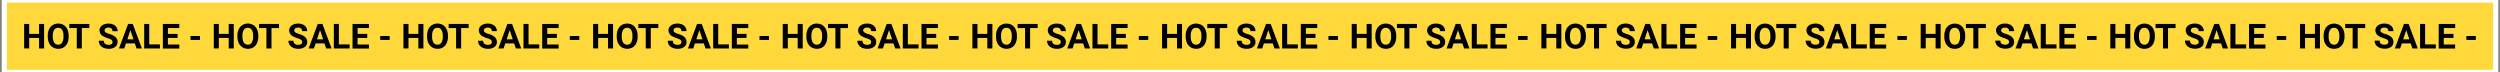 <svg id="Capa_1" data-name="Capa 1" xmlns="http://www.w3.org/2000/svg" viewBox="0 0 1450 42"><rect x="0" y="0" width="1450" height="42" fill="#808080" stroke="none"/><defs><style>.cls-1{fill:#ffd93b;stroke:#fff;stroke-miterlimit:10;stroke-width:3px;}</style></defs><rect class="cls-1" x="2.5" width="1445" height="42"/><path d="M1345.58,28.11h-2.93V22h-5.72v6.09H1334V13.89h2.93v5.76h5.72V13.89h2.93Z"/><path d="M1359.81,21.32a8.48,8.48,0,0,1-.74,3.68,5.59,5.59,0,0,1-2.12,2.45,5.91,5.91,0,0,1-3.17.86,6,6,0,0,1-3.16-.85,5.64,5.64,0,0,1-2.14-2.43,8.21,8.21,0,0,1-.77-3.63v-.7a8.64,8.64,0,0,1,.75-3.7,5.7,5.7,0,0,1,2.14-2.45,6.3,6.3,0,0,1,6.32,0,5.7,5.7,0,0,1,2.14,2.45,8.59,8.59,0,0,1,.75,3.69Zm-3-.64a5.93,5.93,0,0,0-.81-3.4,2.58,2.58,0,0,0-2.28-1.16,2.62,2.62,0,0,0-2.28,1.15,5.94,5.94,0,0,0-.81,3.36v.69a6.1,6.1,0,0,0,.8,3.38,2.62,2.62,0,0,0,2.31,1.2,2.56,2.56,0,0,0,2.26-1.15,6.06,6.06,0,0,0,.81-3.38Z"/><path d="M1371.82,16.26h-4.36V28.11h-2.93V16.26h-4.3V13.89h11.59Z"/><path d="M1385.25,24.38a1.49,1.49,0,0,0-.58-1.27,7.67,7.67,0,0,0-2.11-.94,15.65,15.65,0,0,1-2.41-1,4,4,0,0,1-2.43-3.53,3.48,3.48,0,0,1,.65-2.06,4.32,4.32,0,0,1,1.87-1.41,7.18,7.18,0,0,1,2.73-.5,6.34,6.34,0,0,1,2.71.55,4.25,4.25,0,0,1,1.85,1.56,4.06,4.06,0,0,1,.66,2.28h-2.93a1.92,1.92,0,0,0-.61-1.52,2.54,2.54,0,0,0-1.73-.54,2.72,2.72,0,0,0-1.67.45,1.45,1.45,0,0,0-.6,1.2,1.38,1.38,0,0,0,.7,1.16,7.88,7.88,0,0,0,2.06.88,8.79,8.79,0,0,1,3.64,1.87,3.7,3.7,0,0,1,1.14,2.77,3.43,3.43,0,0,1-1.39,2.9,6.12,6.12,0,0,1-3.76,1,7.1,7.1,0,0,1-3-.61,4.74,4.74,0,0,1-2.06-1.64,4.22,4.22,0,0,1-.7-2.42h2.93c0,1.57.94,2.35,2.82,2.35a2.77,2.77,0,0,0,1.63-.42A1.39,1.39,0,0,0,1385.25,24.38Z"/><path d="M1398.2,25.18h-5.13l-1,2.93H1389l5.3-14.22H1397l5.32,14.22h-3.11Zm-4.34-2.37h3.55l-1.78-5.33Z"/><path d="M1406.56,25.76h6.22v2.35h-9.15V13.89h2.93Z"/><path d="M1423,22h-5.63v3.81h6.6v2.35h-9.53V13.89H1424v2.37h-6.58v3.39H1423Z"/><path d="M1436,23.16h-5.5V20.88h5.5Z"/><path d="M1235.58,28.11h-2.93V22h-5.72v6.09H1224V13.89h2.93v5.76h5.72V13.89h2.93Z"/><path d="M1249.81,21.32a8.48,8.48,0,0,1-.74,3.68,5.59,5.59,0,0,1-2.12,2.45,5.91,5.91,0,0,1-3.17.86,6,6,0,0,1-3.16-.85,5.64,5.64,0,0,1-2.14-2.43,8.21,8.21,0,0,1-.77-3.63v-.7a8.64,8.64,0,0,1,.75-3.7,5.7,5.7,0,0,1,2.14-2.45,6.3,6.3,0,0,1,6.32,0,5.7,5.7,0,0,1,2.14,2.45,8.59,8.59,0,0,1,.75,3.69Zm-3-.64a5.93,5.93,0,0,0-.81-3.4,2.58,2.58,0,0,0-2.28-1.16,2.62,2.62,0,0,0-2.28,1.15,5.94,5.94,0,0,0-.81,3.36v.69a6.1,6.1,0,0,0,.8,3.38,2.62,2.62,0,0,0,2.31,1.2,2.56,2.56,0,0,0,2.26-1.15,6.06,6.06,0,0,0,.81-3.38Z"/><path d="M1261.82,16.26h-4.36V28.11h-2.93V16.26h-4.3V13.89h11.59Z"/><path d="M1275.25,24.38a1.52,1.52,0,0,0-.58-1.28,8,8,0,0,0-2.11-.93,15.65,15.65,0,0,1-2.41-1,4,4,0,0,1-2.43-3.53,3.48,3.48,0,0,1,.65-2.06,4.32,4.32,0,0,1,1.87-1.41,7.18,7.18,0,0,1,2.73-.5,6.34,6.34,0,0,1,2.71.55,4.25,4.25,0,0,1,1.85,1.56,4.06,4.06,0,0,1,.66,2.28h-2.93a1.92,1.92,0,0,0-.61-1.52,2.54,2.54,0,0,0-1.73-.54,2.72,2.72,0,0,0-1.67.45,1.45,1.45,0,0,0-.6,1.2,1.38,1.38,0,0,0,.7,1.16,7.88,7.88,0,0,0,2.06.88,8.79,8.79,0,0,1,3.64,1.87,3.7,3.7,0,0,1,1.14,2.77,3.43,3.43,0,0,1-1.39,2.9,6.12,6.12,0,0,1-3.76,1,7.26,7.26,0,0,1-3-.61,4.74,4.74,0,0,1-2.06-1.64,4.22,4.22,0,0,1-.7-2.42h2.93c0,1.57.94,2.35,2.82,2.35a2.77,2.77,0,0,0,1.63-.42A1.39,1.39,0,0,0,1275.25,24.38Z"/><path d="M1288.2,25.18h-5.13l-1,2.93H1279l5.3-14.22H1287l5.32,14.22h-3.11Zm-4.34-2.37h3.55l-1.78-5.33Z"/><path d="M1296.56,25.76h6.22v2.35h-9.15V13.89h2.93Z"/><path d="M1313,22h-5.63v3.81h6.6v2.35h-9.53V13.89H1314v2.37h-6.58v3.39H1313Z"/><path d="M1326,23.16h-5.5V20.88h5.5Z"/><path d="M1125.58,28.11h-2.93V22h-5.72v6.09H1114V13.89h2.93v5.76h5.72V13.89h2.93Z"/><path d="M1139.81,21.32a8.48,8.48,0,0,1-.74,3.68,5.59,5.59,0,0,1-2.12,2.45,5.91,5.91,0,0,1-3.17.86,6,6,0,0,1-3.16-.85,5.64,5.64,0,0,1-2.14-2.43,8.21,8.21,0,0,1-.77-3.63v-.7a8.64,8.64,0,0,1,.75-3.7,5.7,5.7,0,0,1,2.14-2.45,6.3,6.3,0,0,1,6.32,0,5.7,5.7,0,0,1,2.14,2.45,8.59,8.59,0,0,1,.75,3.69Zm-3-.64a5.93,5.93,0,0,0-.81-3.4,2.58,2.58,0,0,0-2.28-1.16,2.63,2.63,0,0,0-2.28,1.14,6,6,0,0,0-.81,3.37v.69a6.1,6.1,0,0,0,.8,3.38,2.62,2.62,0,0,0,2.31,1.2,2.56,2.56,0,0,0,2.26-1.15,6.06,6.06,0,0,0,.81-3.38Z"/><path d="M1151.82,16.26h-4.36V28.11h-2.93V16.26h-4.3V13.89h11.59Z"/><path d="M1165.25,24.38a1.52,1.52,0,0,0-.58-1.28,8,8,0,0,0-2.11-.93,15.65,15.65,0,0,1-2.41-1,4,4,0,0,1-2.43-3.53,3.48,3.48,0,0,1,.65-2.06,4.32,4.32,0,0,1,1.87-1.41,7.18,7.18,0,0,1,2.73-.5,6.34,6.34,0,0,1,2.71.55,4.25,4.25,0,0,1,1.85,1.56,4.06,4.06,0,0,1,.66,2.28h-2.93a1.92,1.92,0,0,0-.61-1.52,2.54,2.54,0,0,0-1.73-.54,2.72,2.72,0,0,0-1.67.45,1.45,1.45,0,0,0-.6,1.2,1.38,1.38,0,0,0,.7,1.16,7.88,7.88,0,0,0,2.06.88,8.79,8.79,0,0,1,3.64,1.87,3.7,3.7,0,0,1,1.14,2.77,3.43,3.43,0,0,1-1.39,2.9,6.19,6.19,0,0,1-3.76,1,7.26,7.26,0,0,1-3-.61,4.74,4.74,0,0,1-2.06-1.64,4.22,4.22,0,0,1-.7-2.42h2.93c0,1.57.94,2.35,2.82,2.35a2.77,2.77,0,0,0,1.63-.42A1.39,1.39,0,0,0,1165.25,24.38Z"/><path d="M1178.2,25.18h-5.13l-1,2.93H1169l5.3-14.22H1177l5.32,14.22h-3.11Zm-4.34-2.37h3.55l-1.78-5.33Z"/><path d="M1186.56,25.76h6.22v2.35h-9.15V13.89h2.93Z"/><path d="M1203,22h-5.63v3.81h6.6v2.35h-9.53V13.89H1204v2.37h-6.58v3.39H1203Z"/><path d="M1216,23.16h-5.5V20.88h5.5Z"/><path d="M1015.58,28.11h-2.93V22h-5.72v6.09H1004V13.89h2.93v5.76h5.72V13.89h2.93Z"/><path d="M1029.81,21.32a8.48,8.48,0,0,1-.74,3.68,5.59,5.59,0,0,1-2.12,2.45,5.9,5.9,0,0,1-3.17.85,6,6,0,0,1-3.16-.84,5.64,5.64,0,0,1-2.14-2.43,8.21,8.21,0,0,1-.77-3.63v-.7a8.64,8.64,0,0,1,.75-3.7,5.7,5.7,0,0,1,2.14-2.45,6.3,6.3,0,0,1,6.32,0,5.7,5.7,0,0,1,2.14,2.45,8.59,8.59,0,0,1,.75,3.69Zm-3-.64a5.93,5.93,0,0,0-.81-3.4,2.58,2.58,0,0,0-2.28-1.16,2.63,2.63,0,0,0-2.28,1.14,6,6,0,0,0-.81,3.37v.69a6.1,6.1,0,0,0,.8,3.38,2.62,2.62,0,0,0,2.31,1.2,2.56,2.56,0,0,0,2.26-1.15,6.06,6.06,0,0,0,.81-3.38Z"/><path d="M1041.82,16.26h-4.36V28.11h-2.93V16.26h-4.3V13.89h11.59Z"/><path d="M1055.25,24.38a1.52,1.52,0,0,0-.58-1.28,8,8,0,0,0-2.11-.93,15.65,15.65,0,0,1-2.41-1,4,4,0,0,1-2.43-3.53,3.48,3.48,0,0,1,.65-2.06,4.32,4.32,0,0,1,1.87-1.41,7.18,7.18,0,0,1,2.73-.5,6.34,6.34,0,0,1,2.71.55,4.29,4.29,0,0,1,1.85,1.55,4.12,4.12,0,0,1,.66,2.29h-2.93a1.92,1.92,0,0,0-.61-1.52,2.54,2.54,0,0,0-1.73-.54,2.72,2.72,0,0,0-1.67.45,1.45,1.45,0,0,0-.6,1.2,1.38,1.38,0,0,0,.7,1.16,7.88,7.88,0,0,0,2.06.88,8.79,8.79,0,0,1,3.64,1.87,3.7,3.7,0,0,1,1.14,2.77,3.43,3.43,0,0,1-1.39,2.9,6.19,6.19,0,0,1-3.76,1,7.26,7.26,0,0,1-3-.6,4.74,4.74,0,0,1-2.06-1.64,4.24,4.24,0,0,1-.7-2.42h2.93c0,1.57.94,2.35,2.82,2.35a2.77,2.77,0,0,0,1.63-.42A1.39,1.39,0,0,0,1055.25,24.38Z"/><path d="M1068.2,25.18h-5.13l-1,2.93H1059l5.3-14.22H1067l5.32,14.22h-3.11Zm-4.34-2.37h3.55l-1.78-5.33Z"/><path d="M1076.56,25.76h6.22v2.35h-9.15V13.89h2.93Z"/><path d="M1093,22h-5.63v3.81h6.6v2.35h-9.53V13.89H1094v2.37h-6.58v3.39H1093Z"/><path d="M1106,23.16h-5.5V20.88h5.5Z"/><path d="M905.58,28.11h-2.93V22h-5.72v6.09H894V13.89h2.93v5.76h5.72V13.89h2.93Z"/><path d="M919.81,21.32a8.48,8.48,0,0,1-.74,3.68A5.59,5.59,0,0,1,917,27.45a5.9,5.9,0,0,1-3.17.85,6,6,0,0,1-3.16-.84A5.64,5.64,0,0,1,908.48,25a8.21,8.21,0,0,1-.77-3.63v-.7a8.64,8.64,0,0,1,.75-3.7,5.7,5.7,0,0,1,2.14-2.45,6.3,6.3,0,0,1,6.32,0A5.7,5.7,0,0,1,919.06,17a8.59,8.59,0,0,1,.75,3.69Zm-3-.64a5.93,5.93,0,0,0-.81-3.4,2.58,2.58,0,0,0-2.28-1.16,2.63,2.63,0,0,0-2.28,1.14,6,6,0,0,0-.81,3.37v.69a6.1,6.1,0,0,0,.8,3.38,2.62,2.62,0,0,0,2.31,1.2A2.56,2.56,0,0,0,916,24.75a6.06,6.06,0,0,0,.81-3.38Z"/><path d="M931.82,16.26h-4.36V28.11h-2.93V16.26h-4.3V13.89h11.59Z"/><path d="M945.25,24.38a1.52,1.52,0,0,0-.58-1.28,8,8,0,0,0-2.11-.93,15.65,15.65,0,0,1-2.41-1,4,4,0,0,1-2.43-3.53,3.48,3.48,0,0,1,.65-2.06,4.32,4.32,0,0,1,1.87-1.41,7,7,0,0,1,2.73-.5,6.34,6.34,0,0,1,2.71.55,4.23,4.23,0,0,1,1.85,1.55,4.12,4.12,0,0,1,.66,2.29h-2.93a1.92,1.92,0,0,0-.61-1.52,2.54,2.54,0,0,0-1.73-.54,2.72,2.72,0,0,0-1.67.45,1.45,1.45,0,0,0-.6,1.2,1.38,1.38,0,0,0,.7,1.16,7.88,7.88,0,0,0,2.06.88,8.79,8.79,0,0,1,3.64,1.87,3.7,3.7,0,0,1,1.14,2.77,3.43,3.43,0,0,1-1.39,2.9,6.19,6.19,0,0,1-3.76,1,7.26,7.26,0,0,1-3-.6A4.74,4.74,0,0,1,938,26.06a4.24,4.24,0,0,1-.7-2.42h2.93c0,1.57.94,2.35,2.82,2.35a2.77,2.77,0,0,0,1.63-.42A1.39,1.39,0,0,0,945.25,24.38Z"/><path d="M958.2,25.18h-5.13l-1,2.93H949l5.3-14.22H957l5.32,14.22h-3.11Zm-4.34-2.37h3.55l-1.78-5.33Z"/><path d="M966.56,25.76h6.22v2.35h-9.15V13.89h2.93Z"/><path d="M983,22h-5.63v3.81H984v2.35h-9.53V13.89H984v2.37h-6.58v3.39H983Z"/><path d="M996,23.16h-5.5V20.88H996Z"/><path d="M795.58,28.11h-2.93V22h-5.72v6.09H784V13.89h2.93v5.76h5.72V13.89h2.93Z"/><path d="M809.81,21.32a8.48,8.48,0,0,1-.74,3.68A5.59,5.59,0,0,1,807,27.45a5.9,5.9,0,0,1-3.17.85,6,6,0,0,1-3.16-.84A5.64,5.64,0,0,1,798.48,25a8.21,8.21,0,0,1-.77-3.63v-.7a8.64,8.64,0,0,1,.75-3.7,5.7,5.7,0,0,1,2.14-2.45,6.3,6.3,0,0,1,6.32,0A5.7,5.7,0,0,1,809.06,17a8.59,8.59,0,0,1,.75,3.69Zm-3-.64a5.93,5.93,0,0,0-.81-3.4,2.58,2.58,0,0,0-2.28-1.16,2.63,2.63,0,0,0-2.28,1.14,6,6,0,0,0-.81,3.37v.69a6.1,6.1,0,0,0,.8,3.38,2.62,2.62,0,0,0,2.31,1.2A2.56,2.56,0,0,0,806,24.75a6.06,6.06,0,0,0,.81-3.38Z"/><path d="M821.82,16.26h-4.36V28.11h-2.93V16.26h-4.3V13.89h11.59Z"/><path d="M835.25,24.38a1.52,1.52,0,0,0-.58-1.28,8,8,0,0,0-2.11-.93,15.65,15.65,0,0,1-2.41-1,4,4,0,0,1-2.43-3.53,3.48,3.48,0,0,1,.65-2.06,4.32,4.32,0,0,1,1.87-1.41,7,7,0,0,1,2.73-.5,6.34,6.34,0,0,1,2.71.55,4.23,4.23,0,0,1,1.85,1.55,4.12,4.12,0,0,1,.66,2.29h-2.93a1.92,1.92,0,0,0-.61-1.52,2.54,2.54,0,0,0-1.73-.54,2.72,2.72,0,0,0-1.67.45,1.45,1.45,0,0,0-.6,1.2,1.38,1.38,0,0,0,.7,1.16,7.88,7.88,0,0,0,2.06.88,8.79,8.79,0,0,1,3.64,1.87,3.7,3.7,0,0,1,1.14,2.77,3.4,3.4,0,0,1-1.39,2.89A6.12,6.12,0,0,1,833,28.3a7.26,7.26,0,0,1-3-.6A4.74,4.74,0,0,1,828,26.06a4.24,4.24,0,0,1-.7-2.42h2.93c0,1.57.94,2.35,2.82,2.35a2.77,2.77,0,0,0,1.63-.42A1.39,1.39,0,0,0,835.25,24.38Z"/><path d="M848.2,25.18h-5.13l-1,2.93H839l5.3-14.22H847l5.32,14.22h-3.11Zm-4.34-2.37h3.55l-1.78-5.33Z"/><path d="M856.56,25.76h6.22v2.35h-9.15V13.89h2.93Z"/><path d="M873,22h-5.63v3.81H874v2.35h-9.53V13.89H874v2.37h-6.58v3.39H873Z"/><path d="M886,23.16h-5.5V20.88H886Z"/><path d="M685.58,28.11h-2.93V22h-5.72v6.09H674V13.89h2.93v5.76h5.72V13.89h2.93Z"/><path d="M699.81,21.32a8.48,8.48,0,0,1-.74,3.68A5.59,5.59,0,0,1,697,27.45a5.9,5.9,0,0,1-3.17.85,6,6,0,0,1-3.16-.84A5.64,5.64,0,0,1,688.48,25a8.21,8.21,0,0,1-.77-3.63v-.7a8.64,8.64,0,0,1,.75-3.7,5.7,5.7,0,0,1,2.14-2.45,6.3,6.3,0,0,1,6.32,0A5.7,5.7,0,0,1,699.06,17a8.59,8.59,0,0,1,.75,3.69Zm-3-.64a5.93,5.93,0,0,0-.81-3.4,2.58,2.58,0,0,0-2.28-1.16,2.63,2.63,0,0,0-2.28,1.14,6,6,0,0,0-.81,3.37v.69a6.1,6.1,0,0,0,.8,3.38,2.62,2.62,0,0,0,2.31,1.2A2.56,2.56,0,0,0,696,24.75a6.06,6.06,0,0,0,.81-3.38Z"/><path d="M711.82,16.26h-4.36V28.11h-2.93V16.26h-4.3V13.89h11.59Z"/><path d="M725.25,24.38a1.52,1.52,0,0,0-.58-1.28,8,8,0,0,0-2.11-.93,15.65,15.65,0,0,1-2.41-1,4,4,0,0,1-2.43-3.53,3.48,3.48,0,0,1,.65-2.06,4.32,4.32,0,0,1,1.87-1.41,7,7,0,0,1,2.73-.5,6.34,6.34,0,0,1,2.71.55,4.23,4.23,0,0,1,1.85,1.55,4.12,4.12,0,0,1,.66,2.29h-2.93a1.92,1.92,0,0,0-.61-1.52,2.54,2.54,0,0,0-1.73-.54,2.72,2.72,0,0,0-1.67.45,1.45,1.45,0,0,0-.6,1.2,1.38,1.38,0,0,0,.7,1.16,7.88,7.88,0,0,0,2.06.88,8.79,8.79,0,0,1,3.64,1.87,3.7,3.7,0,0,1,1.14,2.77,3.4,3.4,0,0,1-1.39,2.89A6.12,6.12,0,0,1,723,28.3a7.26,7.26,0,0,1-3-.6A4.74,4.74,0,0,1,718,26.06a4.24,4.24,0,0,1-.7-2.42h2.93c0,1.57.94,2.35,2.82,2.35a2.77,2.77,0,0,0,1.63-.42A1.39,1.39,0,0,0,725.25,24.38Z"/><path d="M738.2,25.18h-5.13l-1,2.93H729l5.3-14.22H737l5.32,14.22h-3.11Zm-4.34-2.37h3.55l-1.78-5.33Z"/><path d="M746.56,25.76h6.22v2.35h-9.15V13.89h2.93Z"/><path d="M763,22h-5.63v3.81H764v2.35h-9.53V13.89H764v2.37h-6.58v3.39H763Z"/><path d="M776,23.16h-5.5V20.88H776Z"/><path d="M575.58,28.11h-2.93V22h-5.72v6.09H564V13.89h2.93v5.76h5.72V13.89h2.93Z"/><path d="M589.81,21.32a8.48,8.48,0,0,1-.74,3.68A5.59,5.59,0,0,1,587,27.45a6.32,6.32,0,0,1-6.33,0A5.56,5.56,0,0,1,578.48,25a8.21,8.21,0,0,1-.77-3.63v-.7a8.64,8.64,0,0,1,.75-3.7,5.7,5.7,0,0,1,2.14-2.45,6.3,6.3,0,0,1,6.32,0A5.7,5.7,0,0,1,589.06,17a8.59,8.59,0,0,1,.75,3.69Zm-3-.64a5.93,5.93,0,0,0-.81-3.4,2.58,2.58,0,0,0-2.28-1.16,2.63,2.63,0,0,0-2.28,1.14,6,6,0,0,0-.81,3.37v.69a6.1,6.1,0,0,0,.8,3.38,2.62,2.62,0,0,0,2.31,1.2A2.56,2.56,0,0,0,586,24.75a6.06,6.06,0,0,0,.81-3.38Z"/><path d="M601.82,16.26h-4.36V28.11h-2.93V16.26h-4.3V13.89h11.59Z"/><path d="M615.25,24.38a1.52,1.52,0,0,0-.58-1.28,8,8,0,0,0-2.11-.93,15.65,15.65,0,0,1-2.41-1,4,4,0,0,1-2.43-3.53,3.48,3.48,0,0,1,.65-2.06,4.32,4.32,0,0,1,1.87-1.41,7,7,0,0,1,2.73-.5,6.34,6.34,0,0,1,2.71.55,4.23,4.23,0,0,1,1.85,1.55,4.12,4.12,0,0,1,.66,2.29h-2.93a1.92,1.92,0,0,0-.61-1.52,2.54,2.54,0,0,0-1.73-.54,2.72,2.72,0,0,0-1.67.45,1.44,1.44,0,0,0-.6,1.2,1.38,1.38,0,0,0,.7,1.16,7.88,7.88,0,0,0,2.06.88,8.79,8.79,0,0,1,3.64,1.87,3.7,3.7,0,0,1,1.14,2.77,3.4,3.4,0,0,1-1.39,2.89A6.12,6.12,0,0,1,613,28.3a7.26,7.26,0,0,1-3-.6A4.74,4.74,0,0,1,608,26.06a4.24,4.24,0,0,1-.7-2.42h2.93c0,1.57.94,2.35,2.82,2.35a2.77,2.77,0,0,0,1.63-.42A1.39,1.39,0,0,0,615.25,24.38Z"/><path d="M628.2,25.18h-5.13l-1,2.93H619l5.3-14.22H627l5.32,14.22h-3.11Zm-4.34-2.37h3.55l-1.78-5.33Z"/><path d="M636.56,25.76h6.22v2.35h-9.15V13.89h2.93Z"/><path d="M653,22h-5.63v3.81H654v2.35h-9.53V13.89H654v2.37h-6.58v3.39H653Z"/><path d="M666,23.16h-5.5V20.88H666Z"/><path d="M465.58,28.11h-2.93V22h-5.72v6.09H454V13.89h2.93v5.76h5.72V13.89h2.93Z"/><path d="M479.81,21.32a8.48,8.48,0,0,1-.74,3.68A5.59,5.59,0,0,1,477,27.45a6.32,6.32,0,0,1-6.33,0A5.56,5.56,0,0,1,468.48,25a8.21,8.21,0,0,1-.77-3.63v-.7a8.64,8.64,0,0,1,.75-3.7,5.7,5.7,0,0,1,2.14-2.45,6.3,6.3,0,0,1,6.32,0A5.7,5.7,0,0,1,479.06,17a8.59,8.59,0,0,1,.75,3.69Zm-3-.64a5.93,5.93,0,0,0-.81-3.4,2.58,2.58,0,0,0-2.28-1.16,2.63,2.63,0,0,0-2.28,1.14,6,6,0,0,0-.81,3.37v.69a6.1,6.1,0,0,0,.8,3.38,2.62,2.62,0,0,0,2.31,1.2A2.55,2.55,0,0,0,476,24.74a6,6,0,0,0,.81-3.37Z"/><path d="M491.82,16.26h-4.36V28.11h-2.93V16.26h-4.3V13.89h11.59Z"/><path d="M505.25,24.38a1.52,1.52,0,0,0-.58-1.28,8,8,0,0,0-2.11-.93,15.65,15.65,0,0,1-2.41-1,4,4,0,0,1-2.43-3.53,3.48,3.48,0,0,1,.65-2.06,4.32,4.32,0,0,1,1.87-1.41,7,7,0,0,1,2.73-.5,6.34,6.34,0,0,1,2.71.55,4.23,4.23,0,0,1,1.85,1.55,4.09,4.09,0,0,1,.66,2.29h-2.93a1.92,1.92,0,0,0-.61-1.52,2.54,2.54,0,0,0-1.73-.54,2.72,2.72,0,0,0-1.67.45,1.44,1.44,0,0,0-.6,1.2,1.38,1.38,0,0,0,.7,1.16,7.88,7.88,0,0,0,2.06.88,8.79,8.79,0,0,1,3.64,1.87,3.7,3.7,0,0,1,1.14,2.77,3.41,3.41,0,0,1-1.39,2.89A6.12,6.12,0,0,1,503,28.3a7.26,7.26,0,0,1-3-.6A4.74,4.74,0,0,1,498,26.06a4.24,4.24,0,0,1-.7-2.42h2.93c0,1.57.94,2.35,2.82,2.35a2.77,2.77,0,0,0,1.63-.42A1.39,1.39,0,0,0,505.25,24.38Z"/><path d="M518.2,25.18h-5.13l-1,2.93H509l5.3-14.22H517l5.32,14.22h-3.11Zm-4.34-2.37h3.55l-1.78-5.33Z"/><path d="M526.56,25.76h6.22v2.35h-9.15V13.89h2.93Z"/><path d="M543,22h-5.63v3.81H544v2.35h-9.53V13.89H544v2.37h-6.58v3.39H543Z"/><path d="M556,23.16h-5.5V20.88H556Z"/><path d="M355.58,28.11h-2.93V22h-5.72v6.09H344V13.89h2.93v5.76h5.72V13.89h2.93Z"/><path d="M369.81,21.32a8.48,8.48,0,0,1-.74,3.68A5.59,5.59,0,0,1,367,27.45a6.32,6.32,0,0,1-6.33,0A5.56,5.56,0,0,1,358.48,25a8.21,8.21,0,0,1-.77-3.63v-.7a8.64,8.64,0,0,1,.75-3.7,5.7,5.7,0,0,1,2.14-2.45,6.3,6.3,0,0,1,6.32,0A5.7,5.7,0,0,1,369.06,17a8.59,8.59,0,0,1,.75,3.69Zm-3-.64a5.93,5.93,0,0,0-.81-3.4,2.58,2.58,0,0,0-2.28-1.16,2.63,2.63,0,0,0-2.28,1.14,6,6,0,0,0-.81,3.37v.69a6.1,6.1,0,0,0,.8,3.38,2.62,2.62,0,0,0,2.31,1.2A2.55,2.55,0,0,0,366,24.74a6,6,0,0,0,.81-3.37Z"/><path d="M381.82,16.26h-4.36V28.11h-2.93V16.26h-4.3V13.89h11.59Z"/><path d="M395.25,24.38a1.52,1.52,0,0,0-.58-1.28,8,8,0,0,0-2.11-.93,15.65,15.65,0,0,1-2.41-1,4,4,0,0,1-2.43-3.53,3.48,3.48,0,0,1,.65-2.06,4.32,4.32,0,0,1,1.87-1.41,7,7,0,0,1,2.73-.5,6.34,6.34,0,0,1,2.71.55,4.23,4.23,0,0,1,1.85,1.55,4.09,4.09,0,0,1,.66,2.29h-2.93a1.92,1.92,0,0,0-.61-1.52,2.54,2.54,0,0,0-1.73-.54,2.72,2.72,0,0,0-1.67.45,1.44,1.44,0,0,0-.6,1.2,1.38,1.38,0,0,0,.7,1.16,7.88,7.88,0,0,0,2.06.88,8.79,8.79,0,0,1,3.64,1.87,3.7,3.7,0,0,1,1.14,2.77,3.41,3.41,0,0,1-1.39,2.89A6.12,6.12,0,0,1,393,28.3a7.26,7.26,0,0,1-3-.6A4.74,4.74,0,0,1,388,26.06a4.24,4.24,0,0,1-.7-2.42h2.93c0,1.57.94,2.35,2.82,2.35a2.77,2.77,0,0,0,1.63-.42A1.39,1.39,0,0,0,395.25,24.38Z"/><path d="M408.2,25.18h-5.13l-1,2.93H399l5.3-14.22H407l5.32,14.22h-3.11Zm-4.34-2.37h3.55l-1.78-5.33Z"/><path d="M416.56,25.76h6.22v2.35h-9.15V13.89h2.93Z"/><path d="M433,22h-5.63v3.81H434v2.35h-9.53V13.89H434v2.37h-6.58v3.39H433Z"/><path d="M446,23.16h-5.5V20.88H446Z"/><path d="M245.58,28.11h-2.93V22h-5.72v6.09H234V13.89h2.93v5.76h5.72V13.89h2.93Z"/><path d="M259.81,21.32a8.48,8.48,0,0,1-.74,3.68A5.51,5.51,0,0,1,257,27.44a5.82,5.82,0,0,1-3.17.86,5.91,5.91,0,0,1-3.16-.85A5.56,5.56,0,0,1,248.48,25a8.21,8.21,0,0,1-.77-3.63v-.7a8.64,8.64,0,0,1,.75-3.7,5.7,5.7,0,0,1,2.14-2.45,6.24,6.24,0,0,1,6.32,0A5.7,5.7,0,0,1,259.06,17a8.59,8.59,0,0,1,.75,3.69Zm-3-.64a5.93,5.93,0,0,0-.81-3.4,2.58,2.58,0,0,0-2.28-1.16,2.63,2.63,0,0,0-2.28,1.14,6,6,0,0,0-.81,3.37v.69a6.1,6.1,0,0,0,.8,3.38,2.62,2.62,0,0,0,2.31,1.2A2.55,2.55,0,0,0,256,24.74a6,6,0,0,0,.81-3.37Z"/><path d="M271.82,16.26h-4.36V28.11h-2.93V16.26h-4.3V13.89h11.59Z"/><path d="M285.25,24.38a1.52,1.52,0,0,0-.58-1.28,8,8,0,0,0-2.11-.93,14.6,14.6,0,0,1-2.41-1,3.93,3.93,0,0,1-2.43-3.52,3.48,3.48,0,0,1,.65-2.06,4.32,4.32,0,0,1,1.87-1.41,7,7,0,0,1,2.73-.51,6.34,6.34,0,0,1,2.71.56,4.23,4.23,0,0,1,1.85,1.55,4.09,4.09,0,0,1,.66,2.29h-2.93a1.92,1.92,0,0,0-.61-1.52,2.54,2.54,0,0,0-1.73-.54,2.72,2.72,0,0,0-1.67.45,1.44,1.44,0,0,0-.6,1.2,1.38,1.38,0,0,0,.7,1.16,7.88,7.88,0,0,0,2.06.88,8.79,8.79,0,0,1,3.64,1.87,3.7,3.7,0,0,1,1.14,2.77,3.41,3.41,0,0,1-1.39,2.89A6.12,6.12,0,0,1,283,28.3a7.26,7.26,0,0,1-3-.6A4.74,4.74,0,0,1,278,26.06a4.24,4.24,0,0,1-.7-2.42h2.93c0,1.57.94,2.35,2.82,2.35a2.77,2.77,0,0,0,1.63-.42A1.39,1.39,0,0,0,285.25,24.38Z"/><path d="M298.2,25.18h-5.13l-1,2.93H289l5.3-14.22H297l5.32,14.22h-3.11Zm-4.34-2.37h3.55l-1.78-5.33Z"/><path d="M306.56,25.76h6.22v2.35h-9.15V13.89h2.93Z"/><path d="M323,22h-5.63v3.81H324v2.35h-9.53V13.89H324v2.37h-6.58v3.39H323Z"/><path d="M336,23.16h-5.5V20.88H336Z"/><path d="M135.58,28.11h-2.93V22h-5.72v6.09H124V13.89h2.93v5.76h5.72V13.89h2.93Z"/><path d="M149.81,21.32a8.48,8.48,0,0,1-.74,3.68A5.51,5.51,0,0,1,147,27.44a5.82,5.82,0,0,1-3.17.86,5.91,5.91,0,0,1-3.16-.85A5.56,5.56,0,0,1,138.48,25a8.21,8.21,0,0,1-.77-3.63v-.7a8.61,8.61,0,0,1,.75-3.7,5.7,5.7,0,0,1,2.14-2.45,6.24,6.24,0,0,1,6.32,0A5.7,5.7,0,0,1,149.06,17a8.56,8.56,0,0,1,.75,3.69Zm-3-.64a5.93,5.93,0,0,0-.81-3.4,2.58,2.58,0,0,0-2.28-1.16,2.63,2.63,0,0,0-2.28,1.14,6,6,0,0,0-.81,3.37v.69a6.1,6.1,0,0,0,.8,3.38,2.62,2.62,0,0,0,2.31,1.2A2.55,2.55,0,0,0,146,24.74a6,6,0,0,0,.81-3.37Z"/><path d="M161.82,16.26h-4.36V28.11h-2.93V16.26h-4.3V13.89h11.59Z"/><path d="M175.25,24.38a1.52,1.52,0,0,0-.58-1.28,8,8,0,0,0-2.11-.93,14.6,14.6,0,0,1-2.41-1,3.93,3.93,0,0,1-2.43-3.52,3.48,3.48,0,0,1,.65-2.06,4.32,4.32,0,0,1,1.87-1.41,7,7,0,0,1,2.73-.51,6.34,6.34,0,0,1,2.71.56,4.23,4.23,0,0,1,1.85,1.55,4.09,4.09,0,0,1,.66,2.29h-2.93a1.92,1.92,0,0,0-.61-1.52,2.54,2.54,0,0,0-1.73-.54,2.72,2.72,0,0,0-1.67.45,1.44,1.44,0,0,0-.6,1.2,1.38,1.38,0,0,0,.7,1.16,7.88,7.88,0,0,0,2.06.88,8.79,8.79,0,0,1,3.64,1.87,3.7,3.7,0,0,1,1.14,2.77,3.41,3.41,0,0,1-1.39,2.89A6.12,6.12,0,0,1,173,28.3a7.26,7.26,0,0,1-3-.6A4.81,4.81,0,0,1,168,26.06a4.24,4.24,0,0,1-.7-2.42h2.93c0,1.57.94,2.35,2.82,2.35a2.7,2.7,0,0,0,1.63-.43A1.36,1.36,0,0,0,175.25,24.38Z"/><path d="M188.2,25.18h-5.13l-1,2.93H179l5.3-14.22H187l5.32,14.22h-3.11Zm-4.34-2.37h3.55l-1.78-5.33Z"/><path d="M196.56,25.76h6.22v2.35h-9.15V13.89h2.93Z"/><path d="M213,22h-5.63v3.81H214v2.35h-9.53V13.89H214v2.37h-6.58v3.39H213Z"/><path d="M226,23.16h-5.5V20.88H226Z"/><path d="M25.58,28.11H22.65V22H16.93v6.09H14V13.89h2.93v5.76h5.72V13.89h2.93Z"/><path d="M39.81,21.32A8.48,8.48,0,0,1,39.07,25,5.51,5.51,0,0,1,37,27.44a5.82,5.82,0,0,1-3.17.86,5.91,5.91,0,0,1-3.16-.85A5.56,5.56,0,0,1,28.48,25a8.21,8.21,0,0,1-.77-3.63v-.7a8.61,8.61,0,0,1,.75-3.7,5.7,5.7,0,0,1,2.14-2.45,6.24,6.24,0,0,1,6.32,0A5.7,5.7,0,0,1,39.06,17a8.56,8.56,0,0,1,.75,3.69Zm-3-.64a5.93,5.93,0,0,0-.81-3.4,2.58,2.58,0,0,0-2.28-1.16,2.63,2.63,0,0,0-2.28,1.14,6,6,0,0,0-.81,3.37v.69a6.1,6.1,0,0,0,.8,3.38,2.62,2.62,0,0,0,2.31,1.2A2.55,2.55,0,0,0,36,24.74a6,6,0,0,0,.81-3.37Z"/><path d="M51.82,16.26H47.46V28.11H44.53V16.26h-4.3V13.89H51.82Z"/><path d="M65.25,24.38a1.52,1.52,0,0,0-.58-1.28,8,8,0,0,0-2.11-.93,14.6,14.6,0,0,1-2.41-1,3.93,3.93,0,0,1-2.43-3.52,3.48,3.48,0,0,1,.65-2.06,4.32,4.32,0,0,1,1.87-1.41A7,7,0,0,1,63,13.69a6.34,6.34,0,0,1,2.71.56,4.23,4.23,0,0,1,1.85,1.55,4.09,4.09,0,0,1,.66,2.29H65.26a1.92,1.92,0,0,0-.61-1.52A2.54,2.54,0,0,0,62.92,16a2.72,2.72,0,0,0-1.67.45,1.44,1.44,0,0,0-.6,1.2,1.38,1.38,0,0,0,.7,1.16,7.88,7.88,0,0,0,2.06.88,8.79,8.79,0,0,1,3.64,1.87,3.7,3.7,0,0,1,1.14,2.77,3.41,3.41,0,0,1-1.39,2.89A6.12,6.12,0,0,1,63,28.3a7.26,7.26,0,0,1-3-.6A4.81,4.81,0,0,1,58,26.06a4.24,4.24,0,0,1-.7-2.42h2.93c0,1.57.94,2.35,2.82,2.35a2.7,2.7,0,0,0,1.63-.43A1.36,1.36,0,0,0,65.25,24.38Z"/><path d="M78.2,25.18H73.07l-1,2.93H69l5.3-14.22H77L82.3,28.11H79.19Zm-4.34-2.37h3.55l-1.78-5.33Z"/><path d="M86.56,25.76h6.22v2.35H83.63V13.89h2.93Z"/><path d="M103,22H97.39v3.81H104v2.35H94.46V13.89H104v2.37H97.39v3.39H103Z"/><path d="M116,23.16h-5.5V20.88H116Z"/></svg>